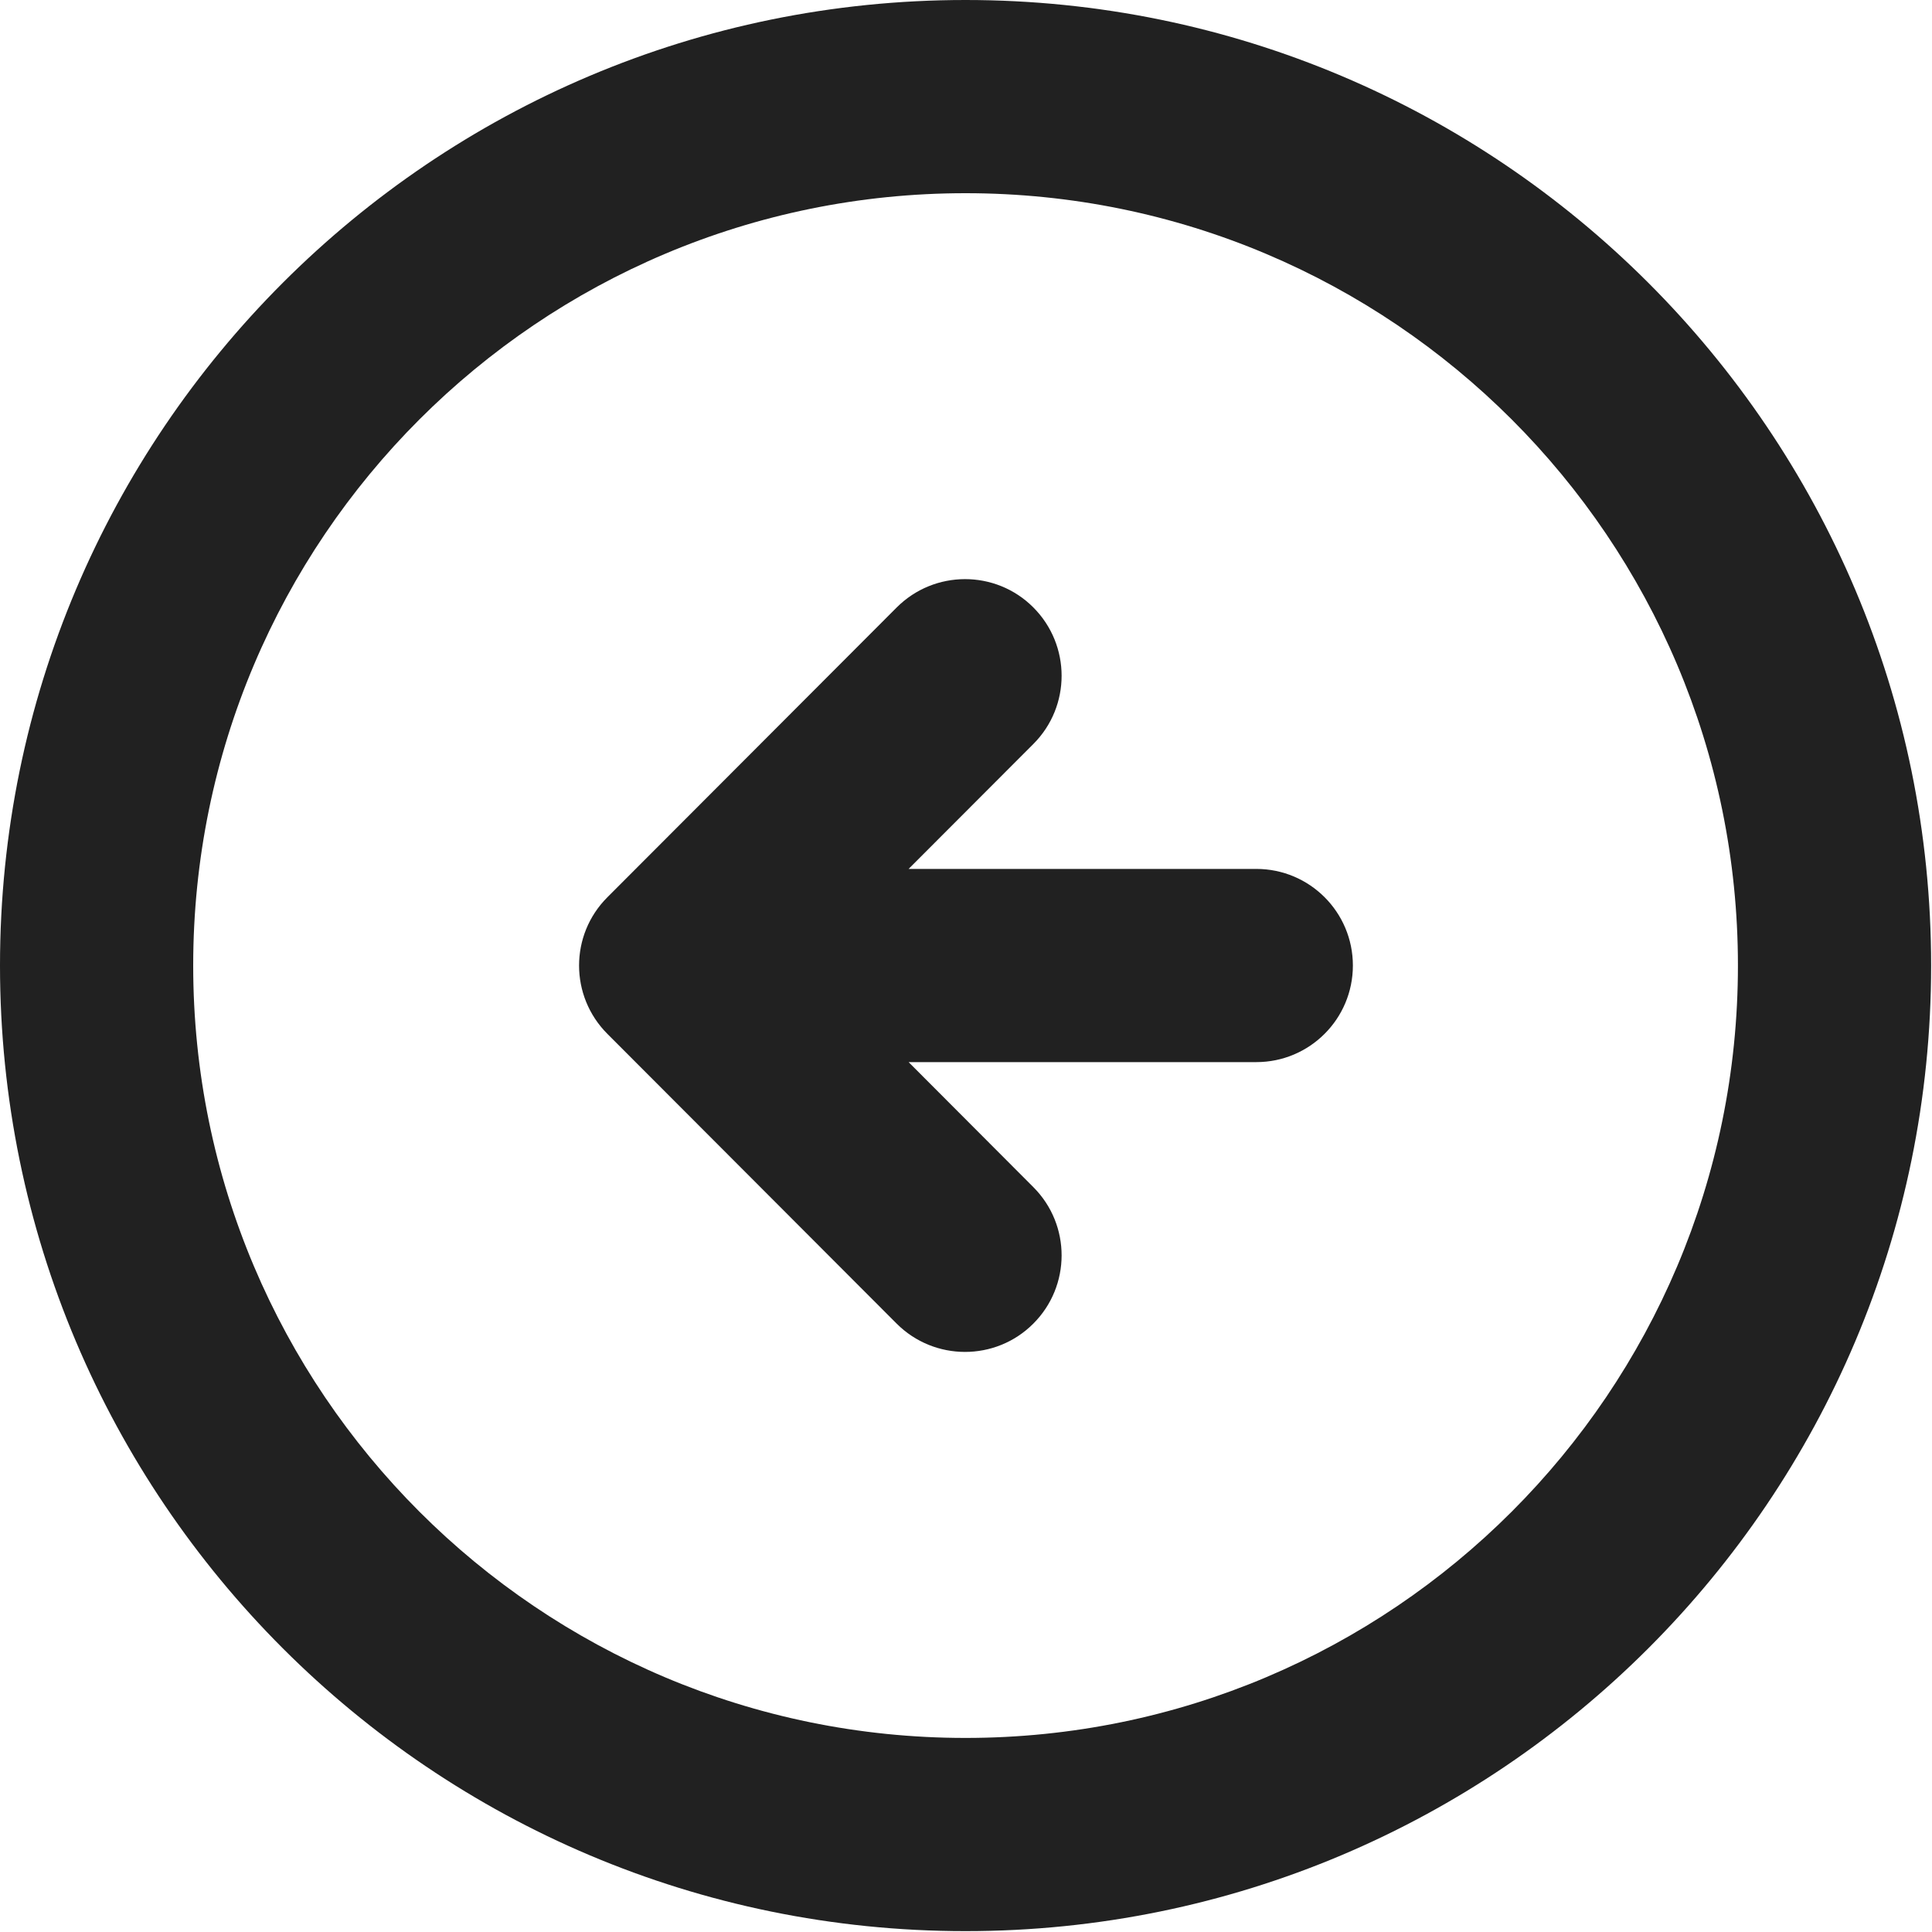 <svg width="20" height="20" viewBox="0 0 20 20" fill="none" xmlns="http://www.w3.org/2000/svg">
<path d="M10.697 7.702C11.088 7.311 11.087 6.678 10.696 6.287C10.306 5.897 9.672 5.898 9.282 6.289L6.287 9.289C5.897 9.679 5.897 10.311 6.287 10.702L9.282 13.702C9.672 14.092 10.306 14.093 10.696 13.703C11.087 13.313 11.088 12.68 10.697 12.289L9.406 10.995H13.005C13.558 10.995 14.005 10.547 14.005 9.995C14.005 9.443 13.558 8.995 13.005 8.995H9.406L10.697 7.702ZM9.995 0C4.475 0 0 4.475 0 9.995C0 15.516 4.475 19.991 9.995 19.991C15.516 19.991 19.991 15.516 19.991 9.995C19.991 4.475 15.516 0 9.995 0ZM2 9.995C2 5.58 5.58 2 9.995 2C14.411 2 17.991 5.58 17.991 9.995C17.991 14.411 14.411 17.991 9.995 17.991C5.58 17.991 2 14.411 2 9.995Z" fill="#212121"/>
</svg>
